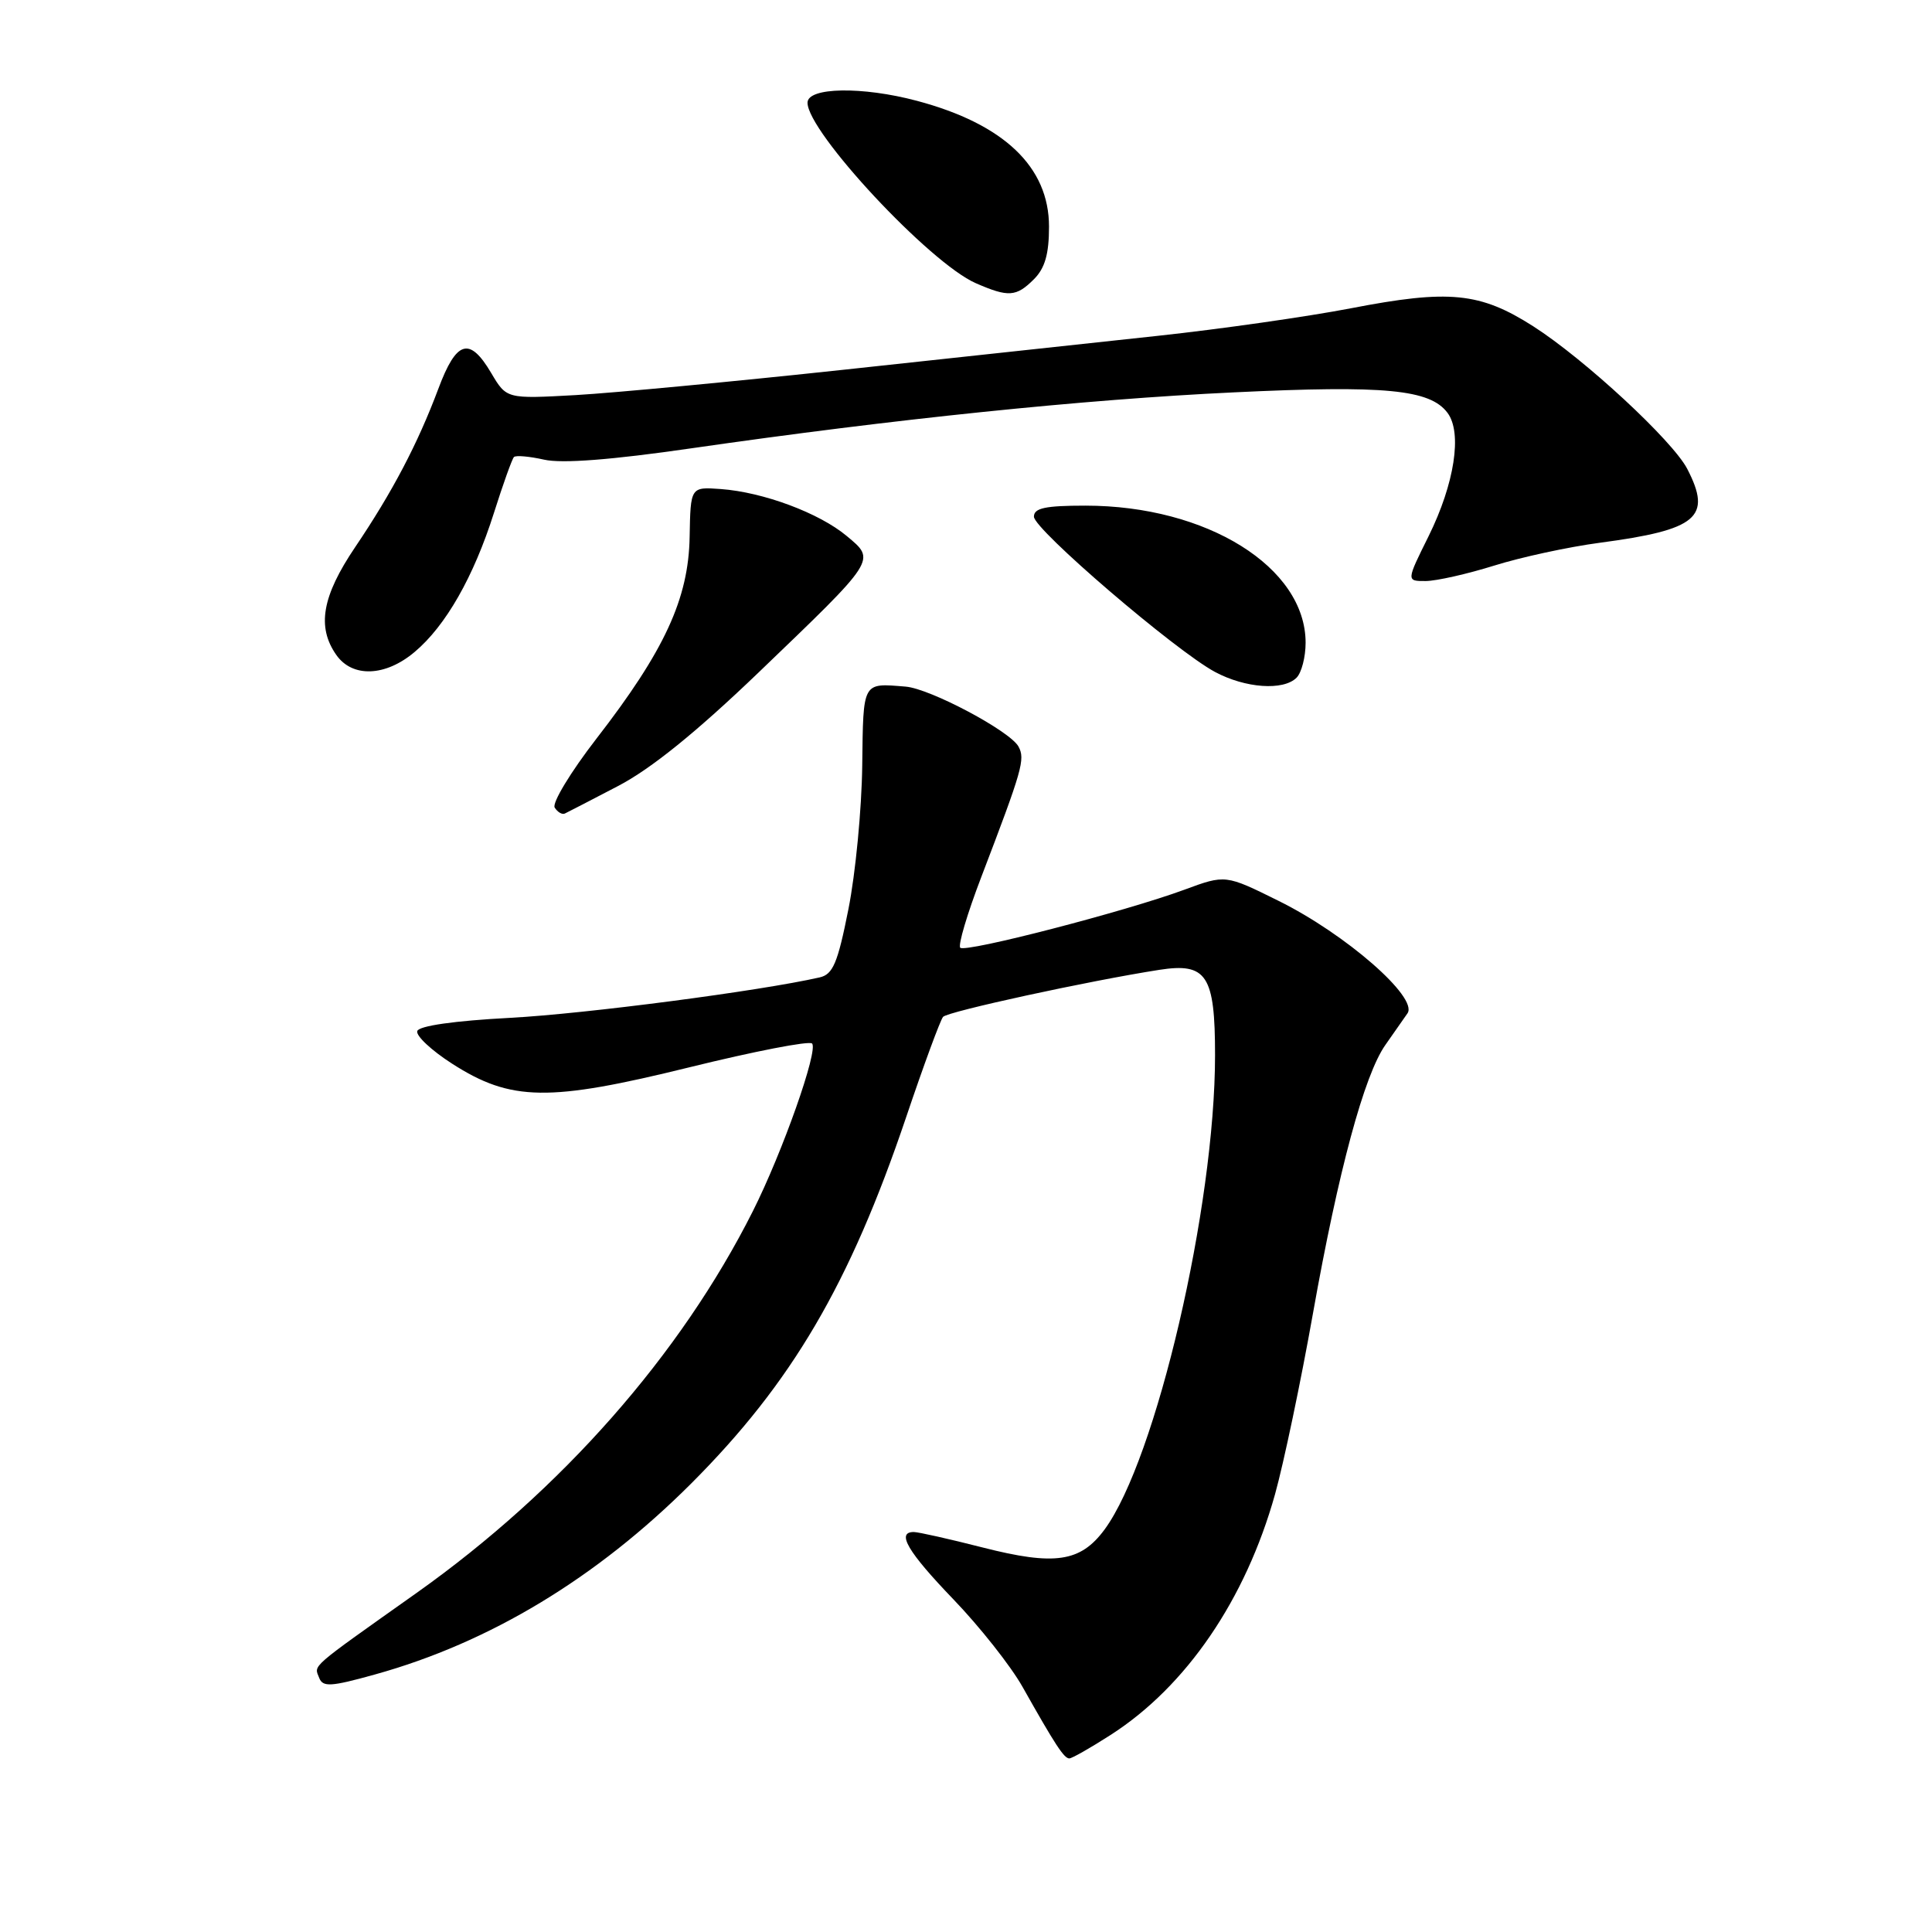 <?xml version="1.0" encoding="UTF-8" standalone="no"?>
<!DOCTYPE svg PUBLIC "-//W3C//DTD SVG 1.1//EN" "http://www.w3.org/Graphics/SVG/1.1/DTD/svg11.dtd" >
<svg xmlns="http://www.w3.org/2000/svg" xmlns:xlink="http://www.w3.org/1999/xlink" version="1.1" viewBox="0 0 256 256">
 <g >
 <path fill="currentColor"
d=" M 147.16 229.89 C 157.19 223.46 165.05 211.94 168.95 197.99 C 170.10 193.87 172.37 183.07 173.98 174.00 C 177.33 155.17 180.77 142.43 183.57 138.46 C 184.63 136.95 185.95 135.07 186.50 134.27 C 187.95 132.18 178.33 123.78 169.44 119.38 C 162.38 115.88 162.38 115.88 156.94 117.89 C 149.08 120.79 127.93 126.26 127.24 125.58 C 126.92 125.25 128.17 121.06 130.01 116.25 C 135.48 101.95 135.86 100.61 134.96 98.93 C 133.86 96.88 123.25 91.24 120.00 90.98 C 114.23 90.51 114.39 90.22 114.25 101.45 C 114.18 107.20 113.36 115.76 112.42 120.47 C 111.00 127.63 110.37 129.11 108.61 129.51 C 100.71 131.31 77.54 134.34 67.58 134.87 C 60.19 135.26 55.52 135.93 55.29 136.62 C 55.09 137.24 57.16 139.18 59.90 140.94 C 67.71 145.95 72.70 146.02 91.36 141.42 C 99.92 139.31 107.22 137.89 107.60 138.27 C 108.47 139.13 103.69 152.67 99.75 160.50 C 90.17 179.54 74.38 197.46 55.23 211.05 C 40.80 221.28 41.62 220.57 42.29 222.32 C 42.77 223.57 43.82 223.51 49.67 221.88 C 64.88 217.66 79.04 209.11 91.58 196.58 C 104.92 183.23 112.59 170.17 120.08 148.00 C 122.40 141.12 124.60 135.16 124.96 134.74 C 125.57 134.03 144.31 129.96 153.61 128.51 C 159.90 127.53 161.00 129.21 161.00 139.82 C 161.00 159.90 153.20 193.37 146.36 202.67 C 143.17 206.99 139.77 207.49 130.21 205.05 C 125.78 203.92 121.68 203.00 121.08 203.00 C 118.73 203.00 120.28 205.63 126.33 211.92 C 129.81 215.54 133.93 220.75 135.48 223.50 C 139.83 231.22 140.99 233.00 141.69 233.00 C 142.04 233.00 144.50 231.60 147.16 229.89 Z  M 81.90 104.15 C 86.24 101.89 92.22 97.06 100.46 89.16 C 116.26 73.99 116.09 74.27 112.18 71.01 C 108.54 67.97 101.13 65.21 95.50 64.80 C 91.50 64.51 91.50 64.51 91.38 71.14 C 91.24 79.33 88.06 86.22 79.02 97.89 C 75.61 102.30 73.13 106.40 73.50 107.01 C 73.88 107.61 74.48 107.97 74.84 107.80 C 75.20 107.63 78.38 105.99 81.90 104.15 Z  M 171.80 89.80 C 172.46 89.14 173.00 87.06 173.00 85.17 C 173.00 75.15 159.90 67.00 143.82 67.00 C 138.50 67.00 137.00 67.32 137.00 68.46 C 137.00 70.15 155.76 86.23 161.00 89.04 C 165.02 91.19 170.05 91.55 171.80 89.80 Z  M 54.94 86.39 C 59.06 82.93 62.76 76.44 65.45 67.96 C 66.66 64.14 67.85 60.81 68.10 60.56 C 68.35 60.31 70.15 60.47 72.11 60.91 C 74.46 61.44 81.01 60.94 91.63 59.40 C 118.52 55.52 143.58 52.93 163.50 51.99 C 183.54 51.03 189.48 51.60 191.80 54.70 C 193.78 57.33 192.74 64.09 189.29 71.06 C 186.34 77.00 186.34 77.00 188.92 76.99 C 190.34 76.98 194.41 76.06 197.97 74.95 C 201.53 73.83 207.83 72.47 211.97 71.92 C 224.93 70.20 226.89 68.55 223.57 62.13 C 221.63 58.39 209.98 47.60 203.17 43.24 C 196.11 38.73 192.02 38.33 179.00 40.85 C 173.22 41.96 161.75 43.60 153.50 44.49 C 145.25 45.38 126.58 47.39 112.00 48.97 C 97.42 50.54 81.36 52.06 76.31 52.35 C 67.12 52.86 67.12 52.86 65.09 49.43 C 62.22 44.57 60.48 45.09 58.08 51.52 C 55.35 58.80 52.01 65.17 47.06 72.50 C 42.67 79.00 41.96 83.07 44.56 86.78 C 46.69 89.82 51.07 89.66 54.94 86.39 Z  M 137.00 37.00 C 138.46 35.54 139.00 33.67 139.00 30.03 C 139.00 22.12 133.03 16.43 121.50 13.36 C 114.27 11.43 107.00 11.55 107.00 13.61 C 107.00 17.49 123.21 34.88 129.31 37.53 C 133.62 39.41 134.66 39.34 137.00 37.00 Z "/>
</g>
</svg>